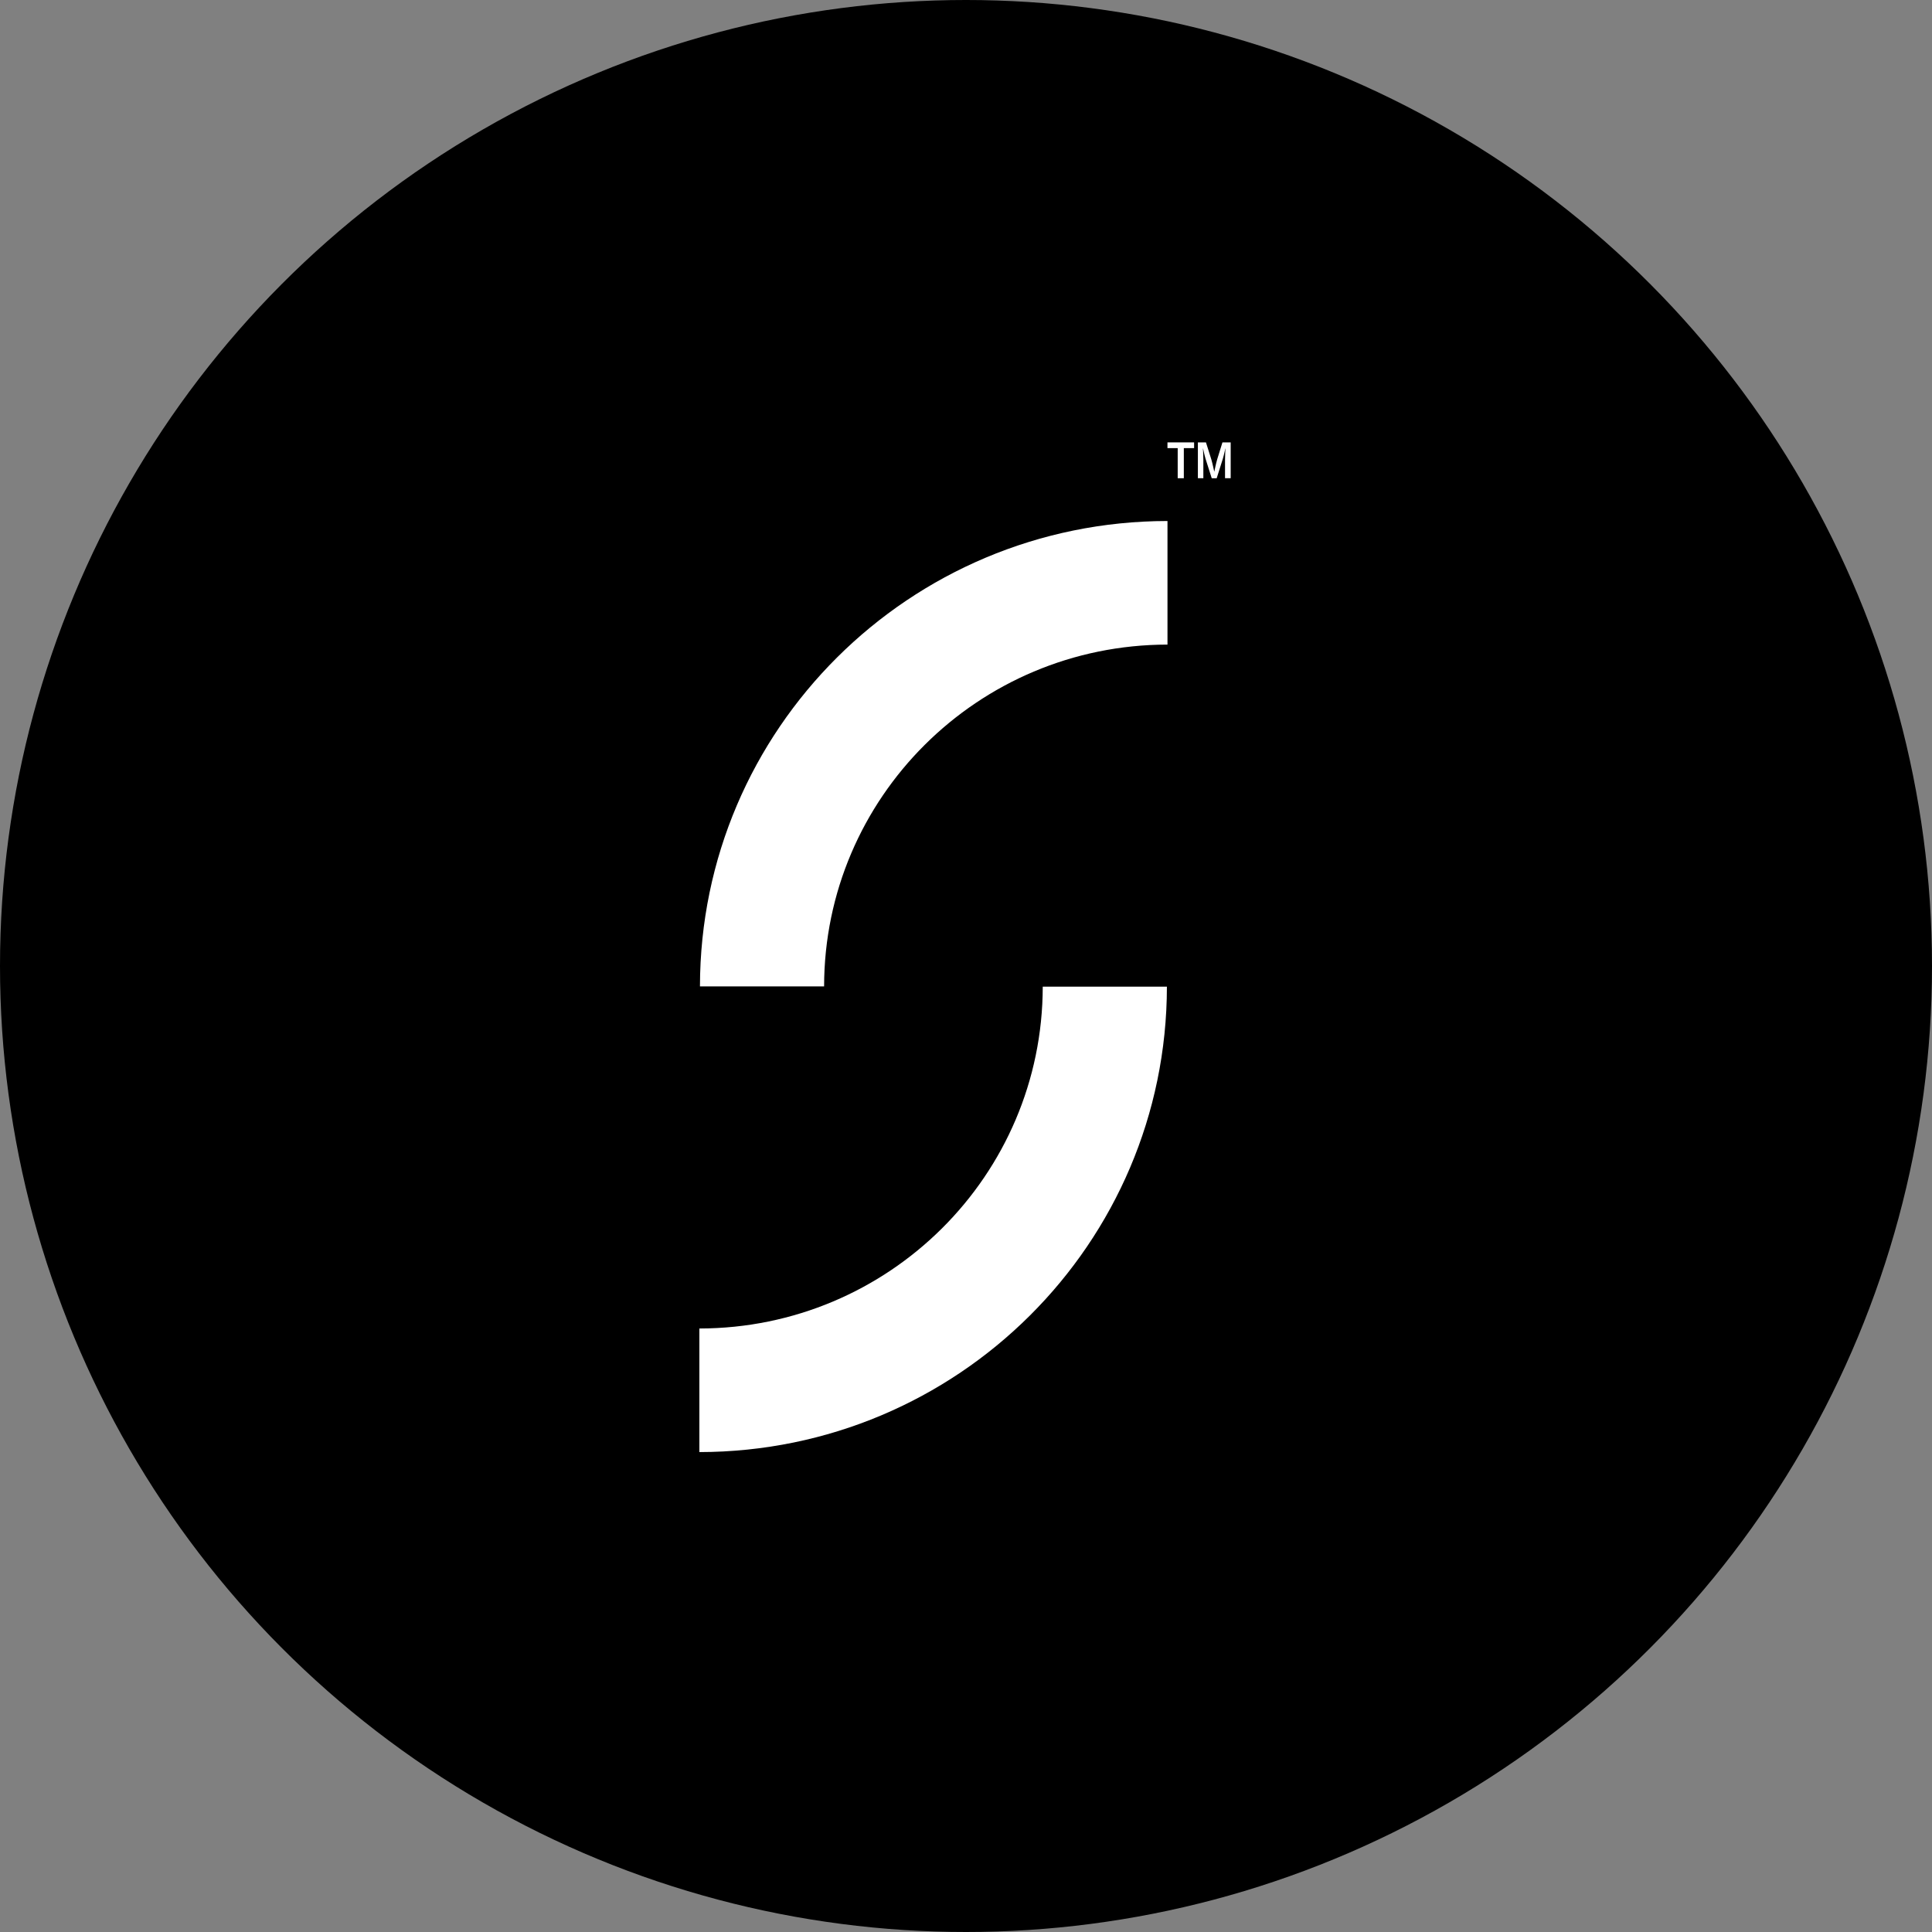 <svg width="94" height="94" viewBox="0 0 94 94" fill="none" xmlns="http://www.w3.org/2000/svg">
<rect x="0" y="0" width="94" height="94" fill="#808080" stroke="none"/>
<circle cx="47" cy="47" r="47" fill="black"/>
<path d="M34.028 70.65V64.637C43.251 64.627 50.724 57.187 50.734 48.006H56.775C56.761 60.506 46.585 70.635 34.028 70.65V70.65Z" fill="white"/>
<path d="M40.096 47.993H34.056C34.07 35.493 44.246 25.363 56.803 25.349V31.362C47.58 31.372 40.106 38.812 40.096 47.993Z" fill="white"/>
<path d="M57.598 21.803H58.098V21.524H56.802V21.803H57.3V23.268H57.598V21.803Z" fill="white"/>
<path d="M59.878 23.268V21.524H59.477L59.22 22.354C59.16 22.56 59.083 22.94 59.083 22.94H59.076C59.076 22.94 58.997 22.558 58.937 22.354L58.675 21.524H58.282V23.268H58.548V22.361C58.548 22.171 58.529 21.817 58.529 21.817H58.533C58.533 21.817 58.6 22.138 58.652 22.312L58.956 23.27H59.197L59.499 22.312C59.551 22.139 59.618 21.817 59.618 21.817H59.622C59.622 21.817 59.603 22.171 59.603 22.361V23.268H59.878Z" fill="white"/>
</svg>
